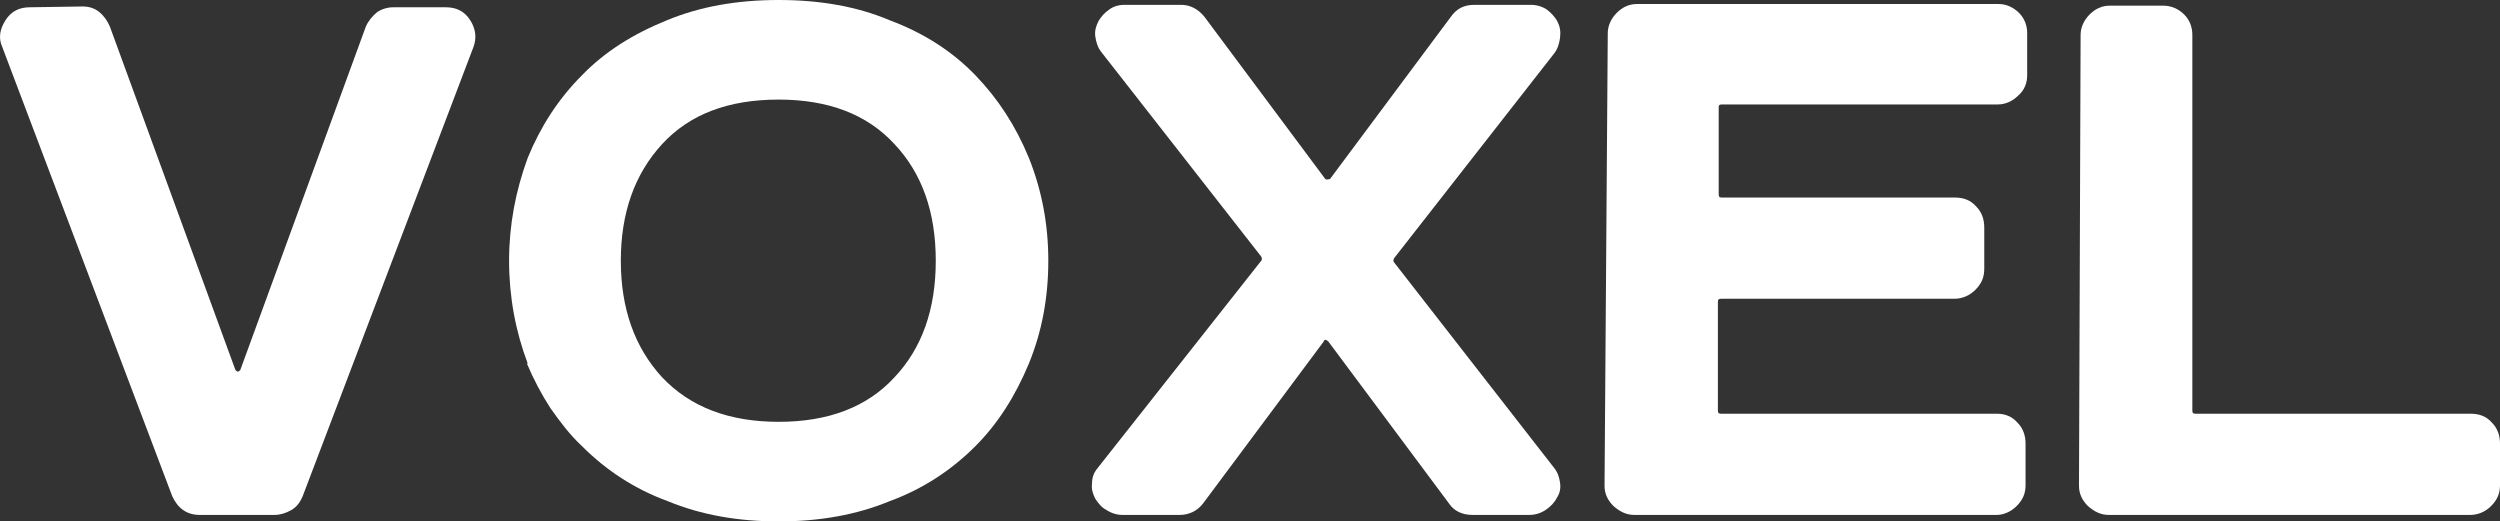 <?xml version="1.0" encoding="utf-8"?>
<svg viewBox="78.647 194.048 392.705 81.904" xmlns="http://www.w3.org/2000/svg">
  <rect x="78.647" y="194.048" width="392.705" height="81.904" fill="#333333" stroke="none"/>
  <g fill="#2d2926" fill-rule="nonzero" stroke="none" stroke-width="1" stroke-linecap="butt" stroke-linejoin="miter" stroke-miterlimit="10" stroke-dasharray="" stroke-dashoffset="0" font-family="none" font-weight="none" font-size="none" text-anchor="none" style="mix-blend-mode: normal; fill: rgb(255, 255, 255);">
    <g data-paper-data="{&quot;isGlobalGroup&quot;:true,&quot;bounds&quot;:{&quot;x&quot;:78.64736302782211,&quot;y&quot;:194.0478589184308,&quot;width&quot;:392.7052739443558,&quot;height&quot;:81.90428216313842}}" style="fill: rgb(255, 255, 255);">
      <g data-paper-data="{&quot;isPrimaryText&quot;:true}" style="fill: rgb(255, 255, 255);">
        <path d="M83.325,195.192c-1.653,0 -2.925,0.636 -3.815,2.035c-0.89,1.399 -1.145,2.798 -0.509,4.197l26.708,70.585c0.89,1.908 2.289,2.925 4.324,2.925h11.701c0.89,0 1.781,-0.254 2.671,-0.763c0.89,-0.509 1.399,-1.272 1.781,-2.162l26.835,-70.585c0.509,-1.399 0.382,-2.798 -0.509,-4.197c-0.89,-1.399 -2.162,-2.035 -3.815,-2.035h-8.267c-0.89,0 -1.781,0.254 -2.544,0.763c-0.763,0.636 -1.399,1.399 -1.781,2.289l-19.713,53.925c-0.127,0.127 -0.254,0.254 -0.382,0.254c-0.127,0 -0.254,-0.127 -0.382,-0.254l-19.713,-53.925c-0.382,-0.89 -0.89,-1.653 -1.653,-2.289c-0.763,-0.636 -1.653,-0.89 -2.671,-0.89z" data-paper-data="{&quot;glyphName&quot;:&quot;V&quot;,&quot;glyphIndex&quot;:0,&quot;firstGlyphOfWord&quot;:true,&quot;word&quot;:1}" style="fill: rgb(255, 255, 255);"/>
        <path d="M161.414,251.152c1.017,2.416 2.289,4.833 3.688,6.995c1.526,2.162 3.052,4.197 4.96,5.977c3.815,3.815 8.267,6.741 13.481,8.648c5.214,2.162 11.065,3.18 17.424,3.18c6.359,0 12.209,-1.017 17.424,-3.18c5.214,-1.908 9.666,-4.833 13.481,-8.648c3.434,-3.434 6.232,-7.758 8.394,-12.972c2.035,-4.96 3.052,-10.302 3.052,-16.152c0,-5.723 -1.017,-11.065 -3.052,-16.152c-2.035,-4.96 -4.833,-9.284 -8.394,-12.972c-3.561,-3.688 -8.012,-6.613 -13.481,-8.648c-5.087,-2.162 -10.938,-3.18 -17.424,-3.18c-6.486,0 -12.337,1.017 -17.551,3.18c-5.342,2.162 -9.793,4.96 -13.354,8.648c-3.688,3.688 -6.486,8.012 -8.521,12.972c-1.908,5.214 -2.925,10.556 -2.925,16.152c0,5.723 1.017,11.065 2.925,16.152zM176.167,235c0,-7.504 2.162,-13.608 6.486,-18.314c4.324,-4.706 10.429,-6.995 18.314,-6.995c7.758,0 13.863,2.289 18.187,6.995c4.324,4.579 6.486,10.683 6.486,18.314c0,7.631 -2.162,13.736 -6.486,18.314c-4.324,4.706 -10.429,6.995 -18.187,6.995c-7.758,0 -13.863,-2.289 -18.314,-6.995c-4.324,-4.706 -6.486,-10.81 -6.486,-18.314z" data-paper-data="{&quot;glyphName&quot;:&quot;O&quot;,&quot;glyphIndex&quot;:1,&quot;word&quot;:1}" style="fill: rgb(255, 255, 255);"/>
        <path d="M251.076,267.558c-0.636,0.763 -0.89,1.526 -0.89,2.416c-0.127,0.89 0.127,1.653 0.509,2.416c0.509,0.763 1.017,1.399 1.781,1.781c0.763,0.509 1.653,0.763 2.544,0.763h8.903c1.526,0 2.798,-0.636 3.688,-1.781l18.95,-25.436c0.127,-0.382 0.382,-0.382 0.763,0l18.95,25.436c0.763,1.145 2.035,1.781 3.688,1.781h8.903c0.89,0 1.781,-0.254 2.544,-0.763c0.763,-0.509 1.399,-1.145 1.781,-1.908c0.509,-0.763 0.636,-1.526 0.509,-2.416c-0.127,-0.89 -0.382,-1.653 -1.017,-2.416l-25.055,-32.177c-0.127,-0.127 -0.127,-0.382 0,-0.636l25.055,-32.05c0.636,-0.763 0.89,-1.653 1.017,-2.544c0.127,-1.017 0,-1.781 -0.382,-2.544c-0.382,-0.763 -1.017,-1.399 -1.653,-1.908c-0.763,-0.509 -1.653,-0.763 -2.544,-0.763h-8.903c-1.653,0 -2.798,0.636 -3.688,1.908l-18.95,25.436c-0.382,0.127 -0.636,0.127 -0.763,0l-18.95,-25.436c-1.017,-1.272 -2.289,-1.908 -3.688,-1.908h-8.903c-0.89,0 -1.781,0.254 -2.416,0.763c-0.763,0.509 -1.272,1.145 -1.653,1.781c-0.382,0.763 -0.636,1.526 -0.509,2.416c0.127,0.89 0.382,1.781 1.017,2.544l25.055,32.05c0.127,0.254 0.127,0.509 0,0.636z" data-paper-data="{&quot;glyphName&quot;:&quot;X&quot;,&quot;glyphIndex&quot;:2,&quot;word&quot;:1}" style="fill: rgb(255, 255, 255);"/>
        <path d="M330.691,270.356c0,1.272 0.509,2.289 1.399,3.18c1.017,0.89 2.035,1.399 3.307,1.399h56.85c1.145,0 2.289,-0.509 3.18,-1.399c1.017,-1.017 1.399,-2.035 1.399,-3.307v-6.486c0,-1.272 -0.382,-2.416 -1.272,-3.307c-0.89,-1.017 -2.035,-1.399 -3.18,-1.399h-43.369c-0.382,0 -0.509,-0.127 -0.509,-0.509v-17.042c0,-0.382 0.127,-0.509 0.509,-0.509h36.628c1.272,0 2.416,-0.509 3.307,-1.399c1.017,-1.017 1.399,-2.035 1.399,-3.307v-6.486c0,-1.272 -0.382,-2.416 -1.272,-3.307c-0.89,-1.017 -2.035,-1.399 -3.307,-1.399h-36.628c-0.382,0 -0.509,-0.127 -0.509,-0.509v-13.736c0,-0.254 0.127,-0.382 0.509,-0.382h43.369c1.145,0 2.289,-0.509 3.18,-1.399c1.017,-0.89 1.399,-2.035 1.399,-3.18v-6.613c0,-1.145 -0.382,-2.289 -1.272,-3.18c-0.89,-0.89 -2.035,-1.399 -3.18,-1.399h-56.85c-1.272,0 -2.289,0.509 -3.18,1.399c-0.89,0.89 -1.399,2.035 -1.399,3.18z" data-paper-data="{&quot;glyphName&quot;:&quot;E&quot;,&quot;glyphIndex&quot;:3,&quot;word&quot;:1}" style="fill: rgb(255, 255, 255);"/>
        <path d="M405.219,270.356c0,1.272 0.509,2.289 1.399,3.18c1.017,0.89 2.035,1.399 3.307,1.399h56.723c1.272,0 2.416,-0.509 3.307,-1.399c1.017,-1.017 1.399,-2.035 1.399,-3.307v-6.486c0,-1.272 -0.382,-2.416 -1.272,-3.307c-0.89,-1.017 -2.035,-1.399 -3.307,-1.399h-43.241c-0.382,0 -0.509,-0.127 -0.509,-0.509v-59.012c0,-1.145 -0.382,-2.289 -1.272,-3.18c-0.89,-0.89 -2.035,-1.399 -3.307,-1.399h-8.394c-1.272,0 -2.289,0.509 -3.18,1.399c-0.89,0.89 -1.399,2.035 -1.399,3.18z" data-paper-data="{&quot;glyphName&quot;:&quot;L&quot;,&quot;glyphIndex&quot;:4,&quot;lastGlyphOfWord&quot;:true,&quot;word&quot;:1}" style="fill: rgb(255, 255, 255);"/>
      </g>
    </g>
  </g>
</svg>